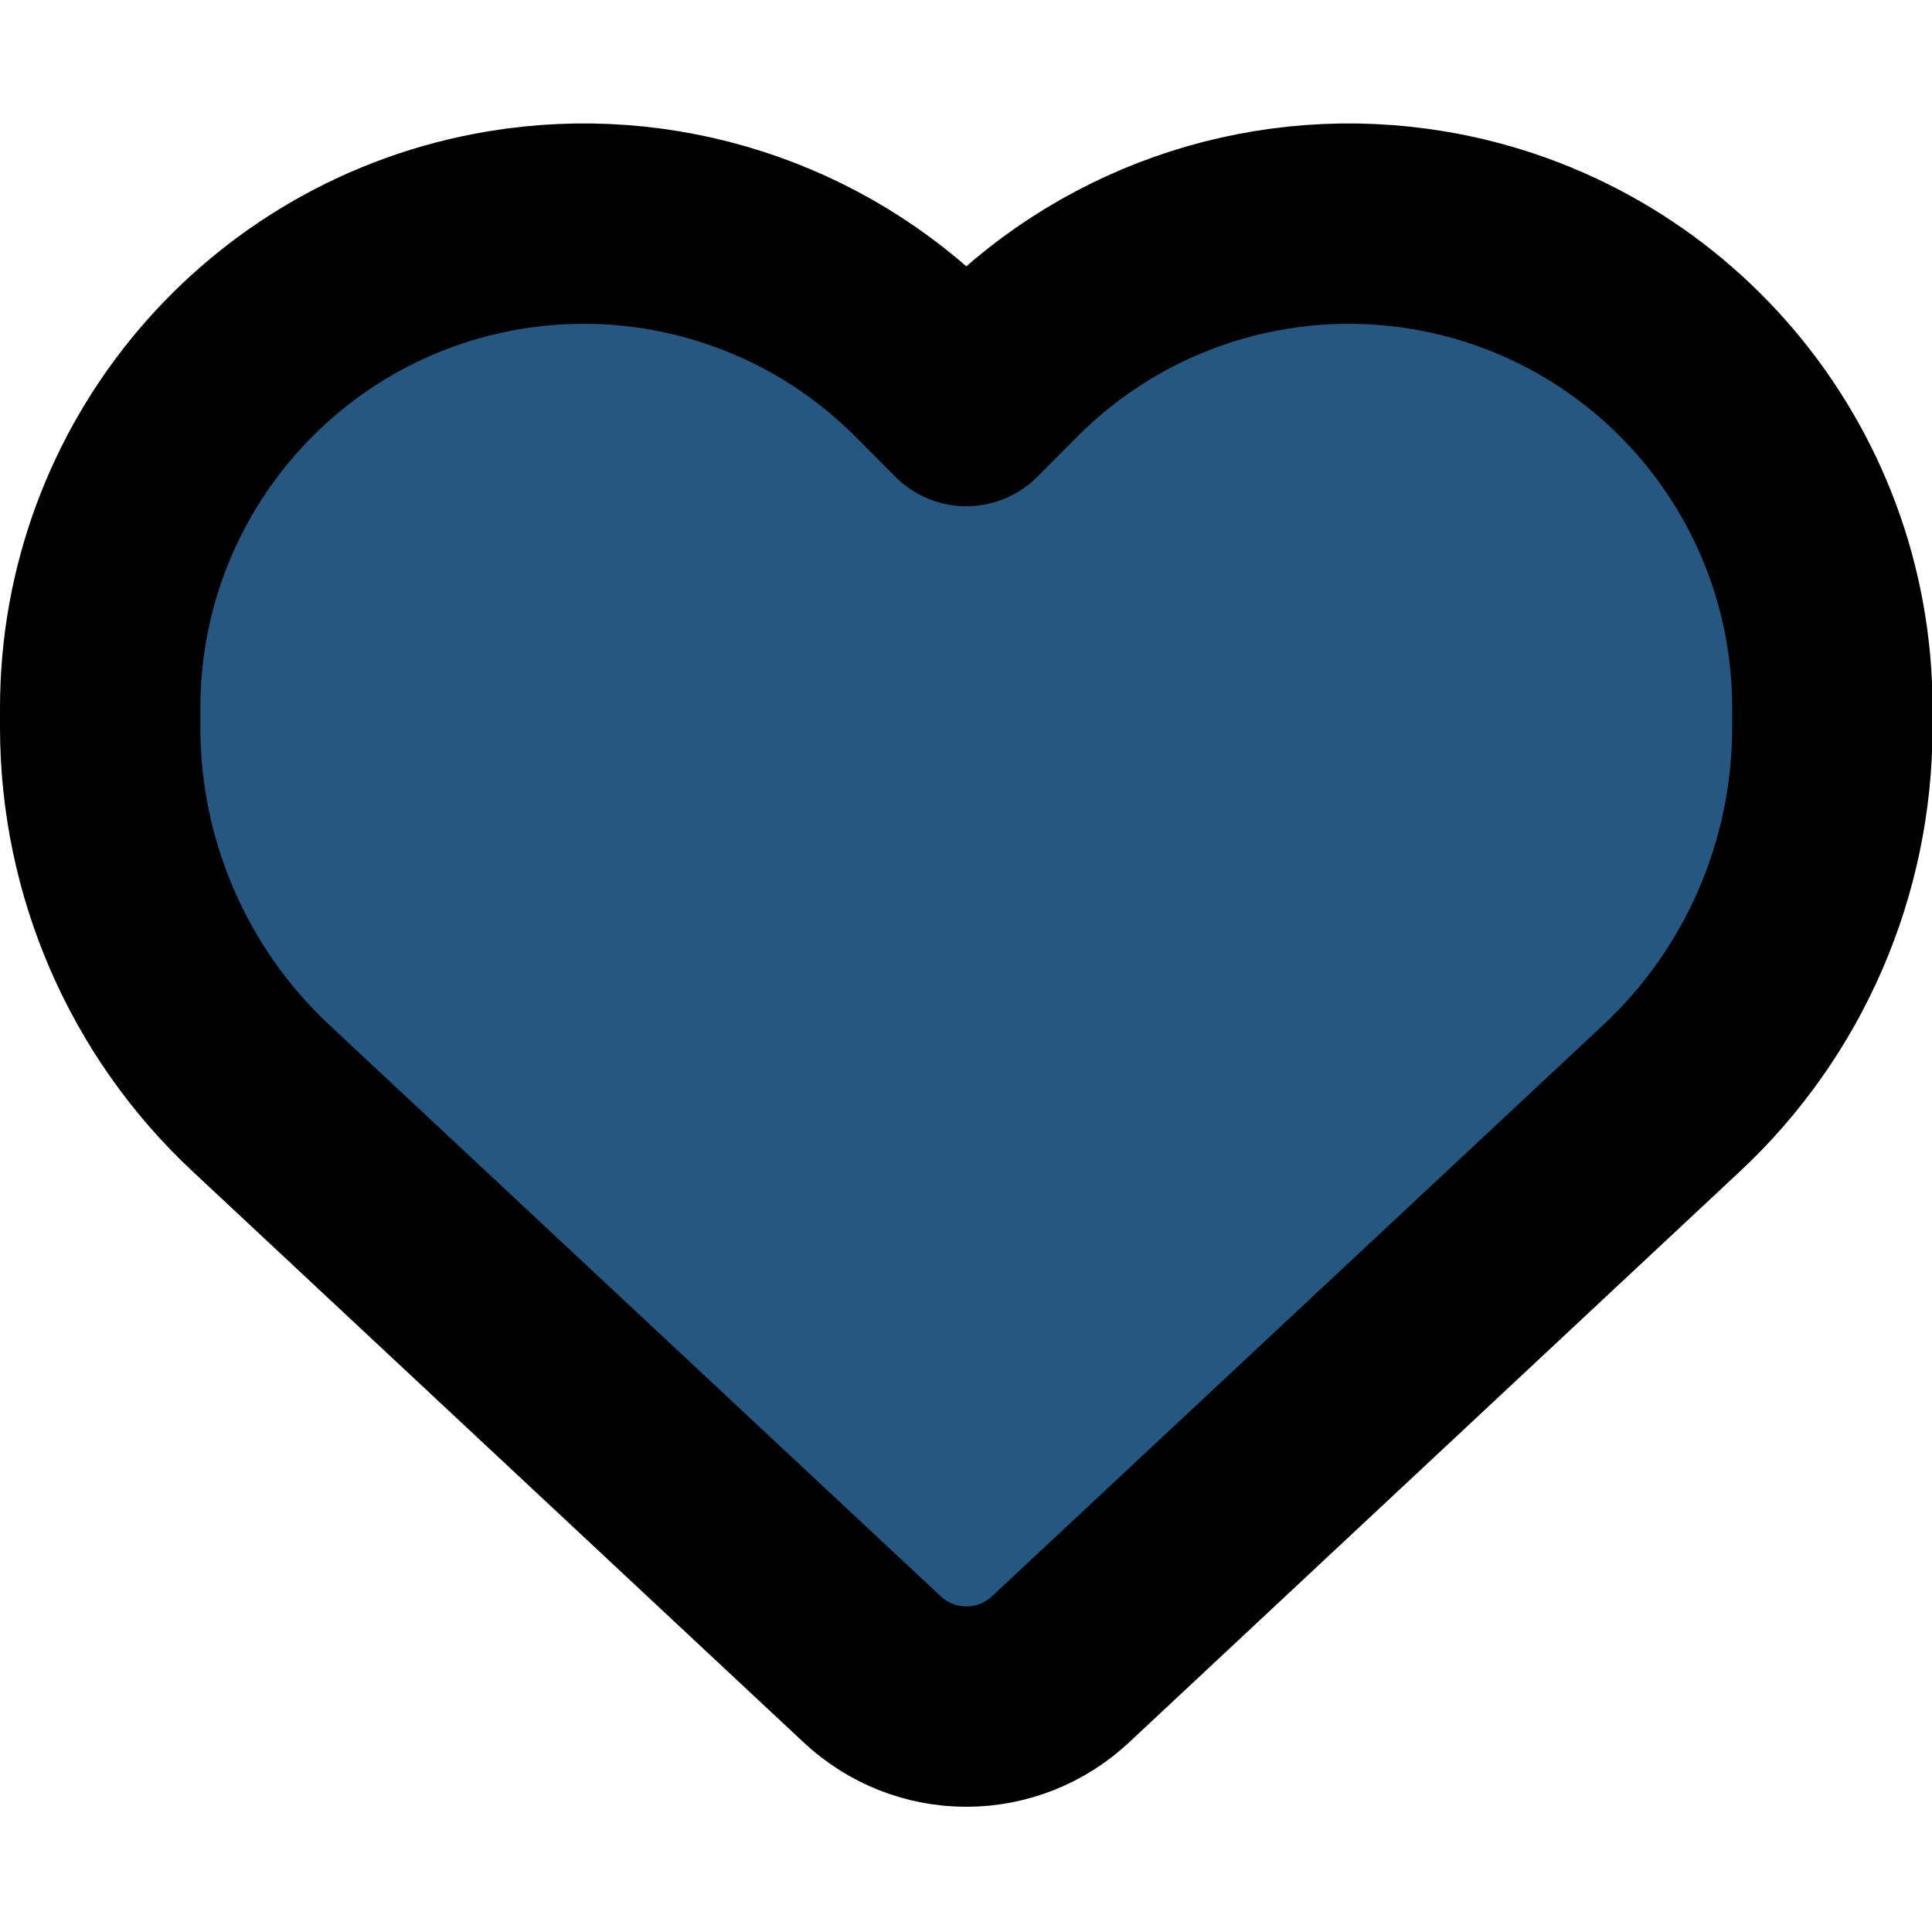 <svg version="1.2" xmlns="http://www.w3.org/2000/svg" viewBox="0 0 1080 1080" width="1080" height="1080">
	<title>New Project</title>
	<style>
		.s0 { fill: #255780;stroke: #000000;paint-order:stroke fill markers;stroke-linejoin: round;stroke-width: 112 } 
	</style>
	<path id="Background" fill-rule="evenodd" class="s0" d="m146 614l341.8 319.4c14.2 13.2 32.9 20.6 52.4 20.6 19.4 0 38.2-7.4 52.4-20.6l341.7-319.4c57.5-53.6 90-128.8 90-207.4v-10.9c0-132.4-95.5-245.2-225.8-267-86.2-14.4-174 13.8-235.6 75.5l-22.7 22.8-22.7-22.8c-61.7-61.7-149.4-89.9-235.7-75.5-130.3 21.8-225.8 134.6-225.8 267v10.9c0 78.6 32.5 153.8 90 207.4z"/>
</svg>